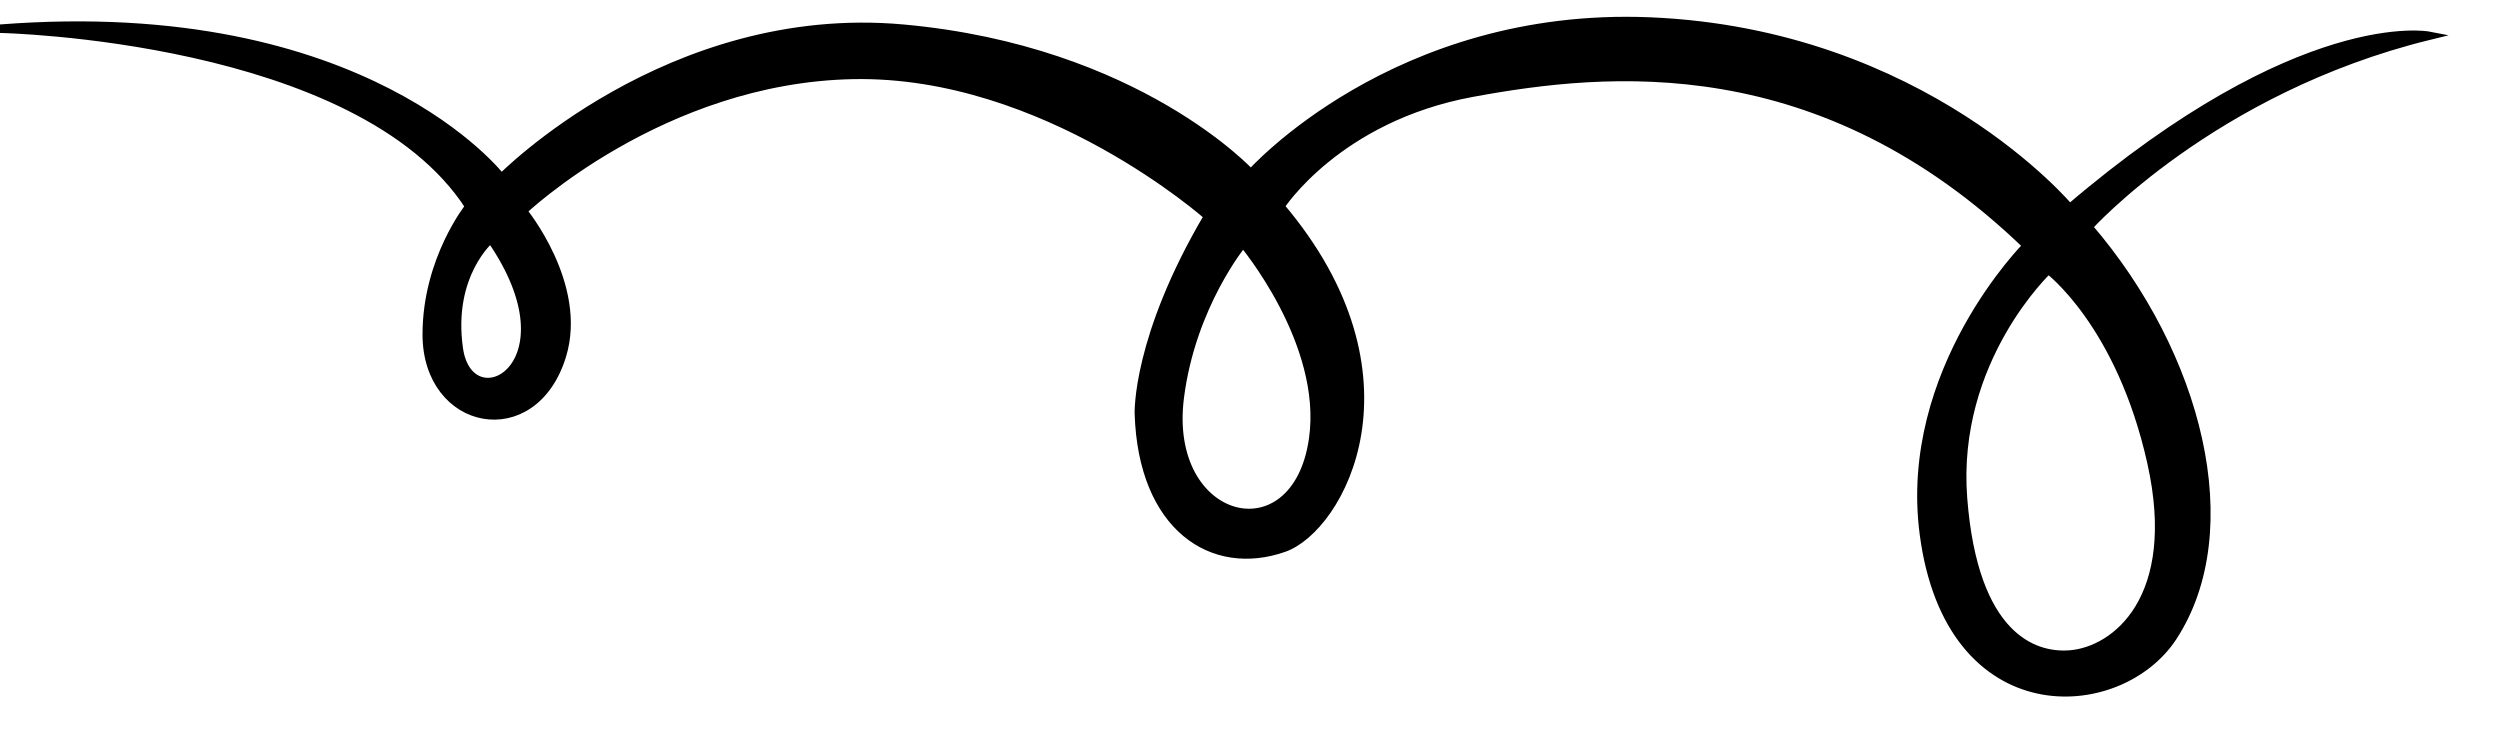<?xml version="1.0" encoding="UTF-8" standalone="no"?>
<svg
   xmlns:dc="http://purl.org/dc/elements/1.1/"
   xmlns:cc="http://creativecommons.org/ns#"
   xmlns:rdf="http://www.w3.org/1999/02/22-rdf-syntax-ns#"
   xmlns:svg="http://www.w3.org/2000/svg"
   xmlns="http://www.w3.org/2000/svg"
   xmlns:sodipodi="http://sodipodi.sourceforge.net/DTD/sodipodi-0.dtd"
   xmlns:inkscape="http://www.inkscape.org/namespaces/inkscape"
   version="1.1"
   id="svg2"
   xml:space="preserve"
   width="156.667"
   height="45.72"
   viewBox="0 0 156.667 45.72"
   sodipodi:docname="vectorian048.pdf"><defs
     id="defs6" /><sodipodi:namedview
     pagecolor="#ffffff"
     bordercolor="#666666"
     borderopacity="1"
     objecttolerance="10"
     gridtolerance="10"
     guidetolerance="10"
     inkscape:pageopacity="0"
     inkscape:pageshadow="2"
     inkscape:window-width="640"
     inkscape:window-height="480"
     id="namedview4" /><g
     id="g10"
     inkscape:groupmode="layer"
     inkscape:label="vectorian048"
     transform="matrix(1.333,0,0,-1.333,0,45.72)"><g
       id="g12"
       transform="translate(72,-37.714)"><g
         id="g14"
         transform="translate(-71.979,39.466)"><g
           id="g16"><g
             id="g18"><path
               d="m 22.047,22.838 c 0,0 -2.005,-2.491 -2.005,-6.016 0,-4.347 5.014,-5.35 6.352,-1.003 1.027,3.334 -1.84,6.813 -1.84,6.813 0,0 6.522,6.226 15.549,6.394 9.029,0.166 16.676,-6.643 16.676,-6.643 -3.384,-5.725 -3.259,-9.279 -3.259,-9.279 0.168,-5.35 3.469,-7.485 6.813,-6.312 2.645,0.925 6.603,8.066 -0.166,16.05 0,0 2.675,4.178 9.027,5.347 6.352,1.171 16.383,2.174 26.08,-7.189 0,0 -5.851,-5.851 -4.85,-13.541 1.203,-9.211 9.195,-8.694 11.704,-4.85 3.272,5.019 1.211,13.25 -3.973,19.269 0,0 5.811,6.48 16.008,8.987 0,0 -6.018,1.17 -16.883,-8.109 0,0 -6.848,8.235 -19.728,8.778 C 65.556,32.035 58.785,24.387 58.785,24.387 c 0,0 -5.307,5.806 -16.341,6.81 C 31.41,32.2 23.552,24.179 23.552,24.179 c 0,0 -6.354,8.355 -23.573,7.018 0,0 16.887,-0.334 22.067,-8.359 z m 74.23,-2.966 c 0,0 3.386,-2.507 4.848,-9.071 1.422,-6.381 -1.672,-8.859 -3.845,-9.026 -1.701,-0.131 -4.515,0.837 -5.018,7.355 -0.499,6.523 4.014,10.741 4.014,10.741 z m -37.861,1.254 c 0,0 3.944,-4.669 3.299,-9.213 -0.795,-5.616 -7.038,-4.059 -6.274,1.947 0.552,4.35 2.974,7.266 2.974,7.266 z m -35.365,0.206 c 4.181,-6.016 -1.003,-8.691 -1.504,-5.181 -0.501,3.51 1.504,5.181 1.504,5.181 z"
               style="fill:#000000;fill-opacity:1;fill-rule:nonzero;stroke:#000000;stroke-width:0.399;stroke-linecap:butt;stroke-linejoin:miter;stroke-miterlimit:10;stroke-dasharray:none;stroke-opacity:1"
               id="path20" /></g></g></g></g></g></svg>
